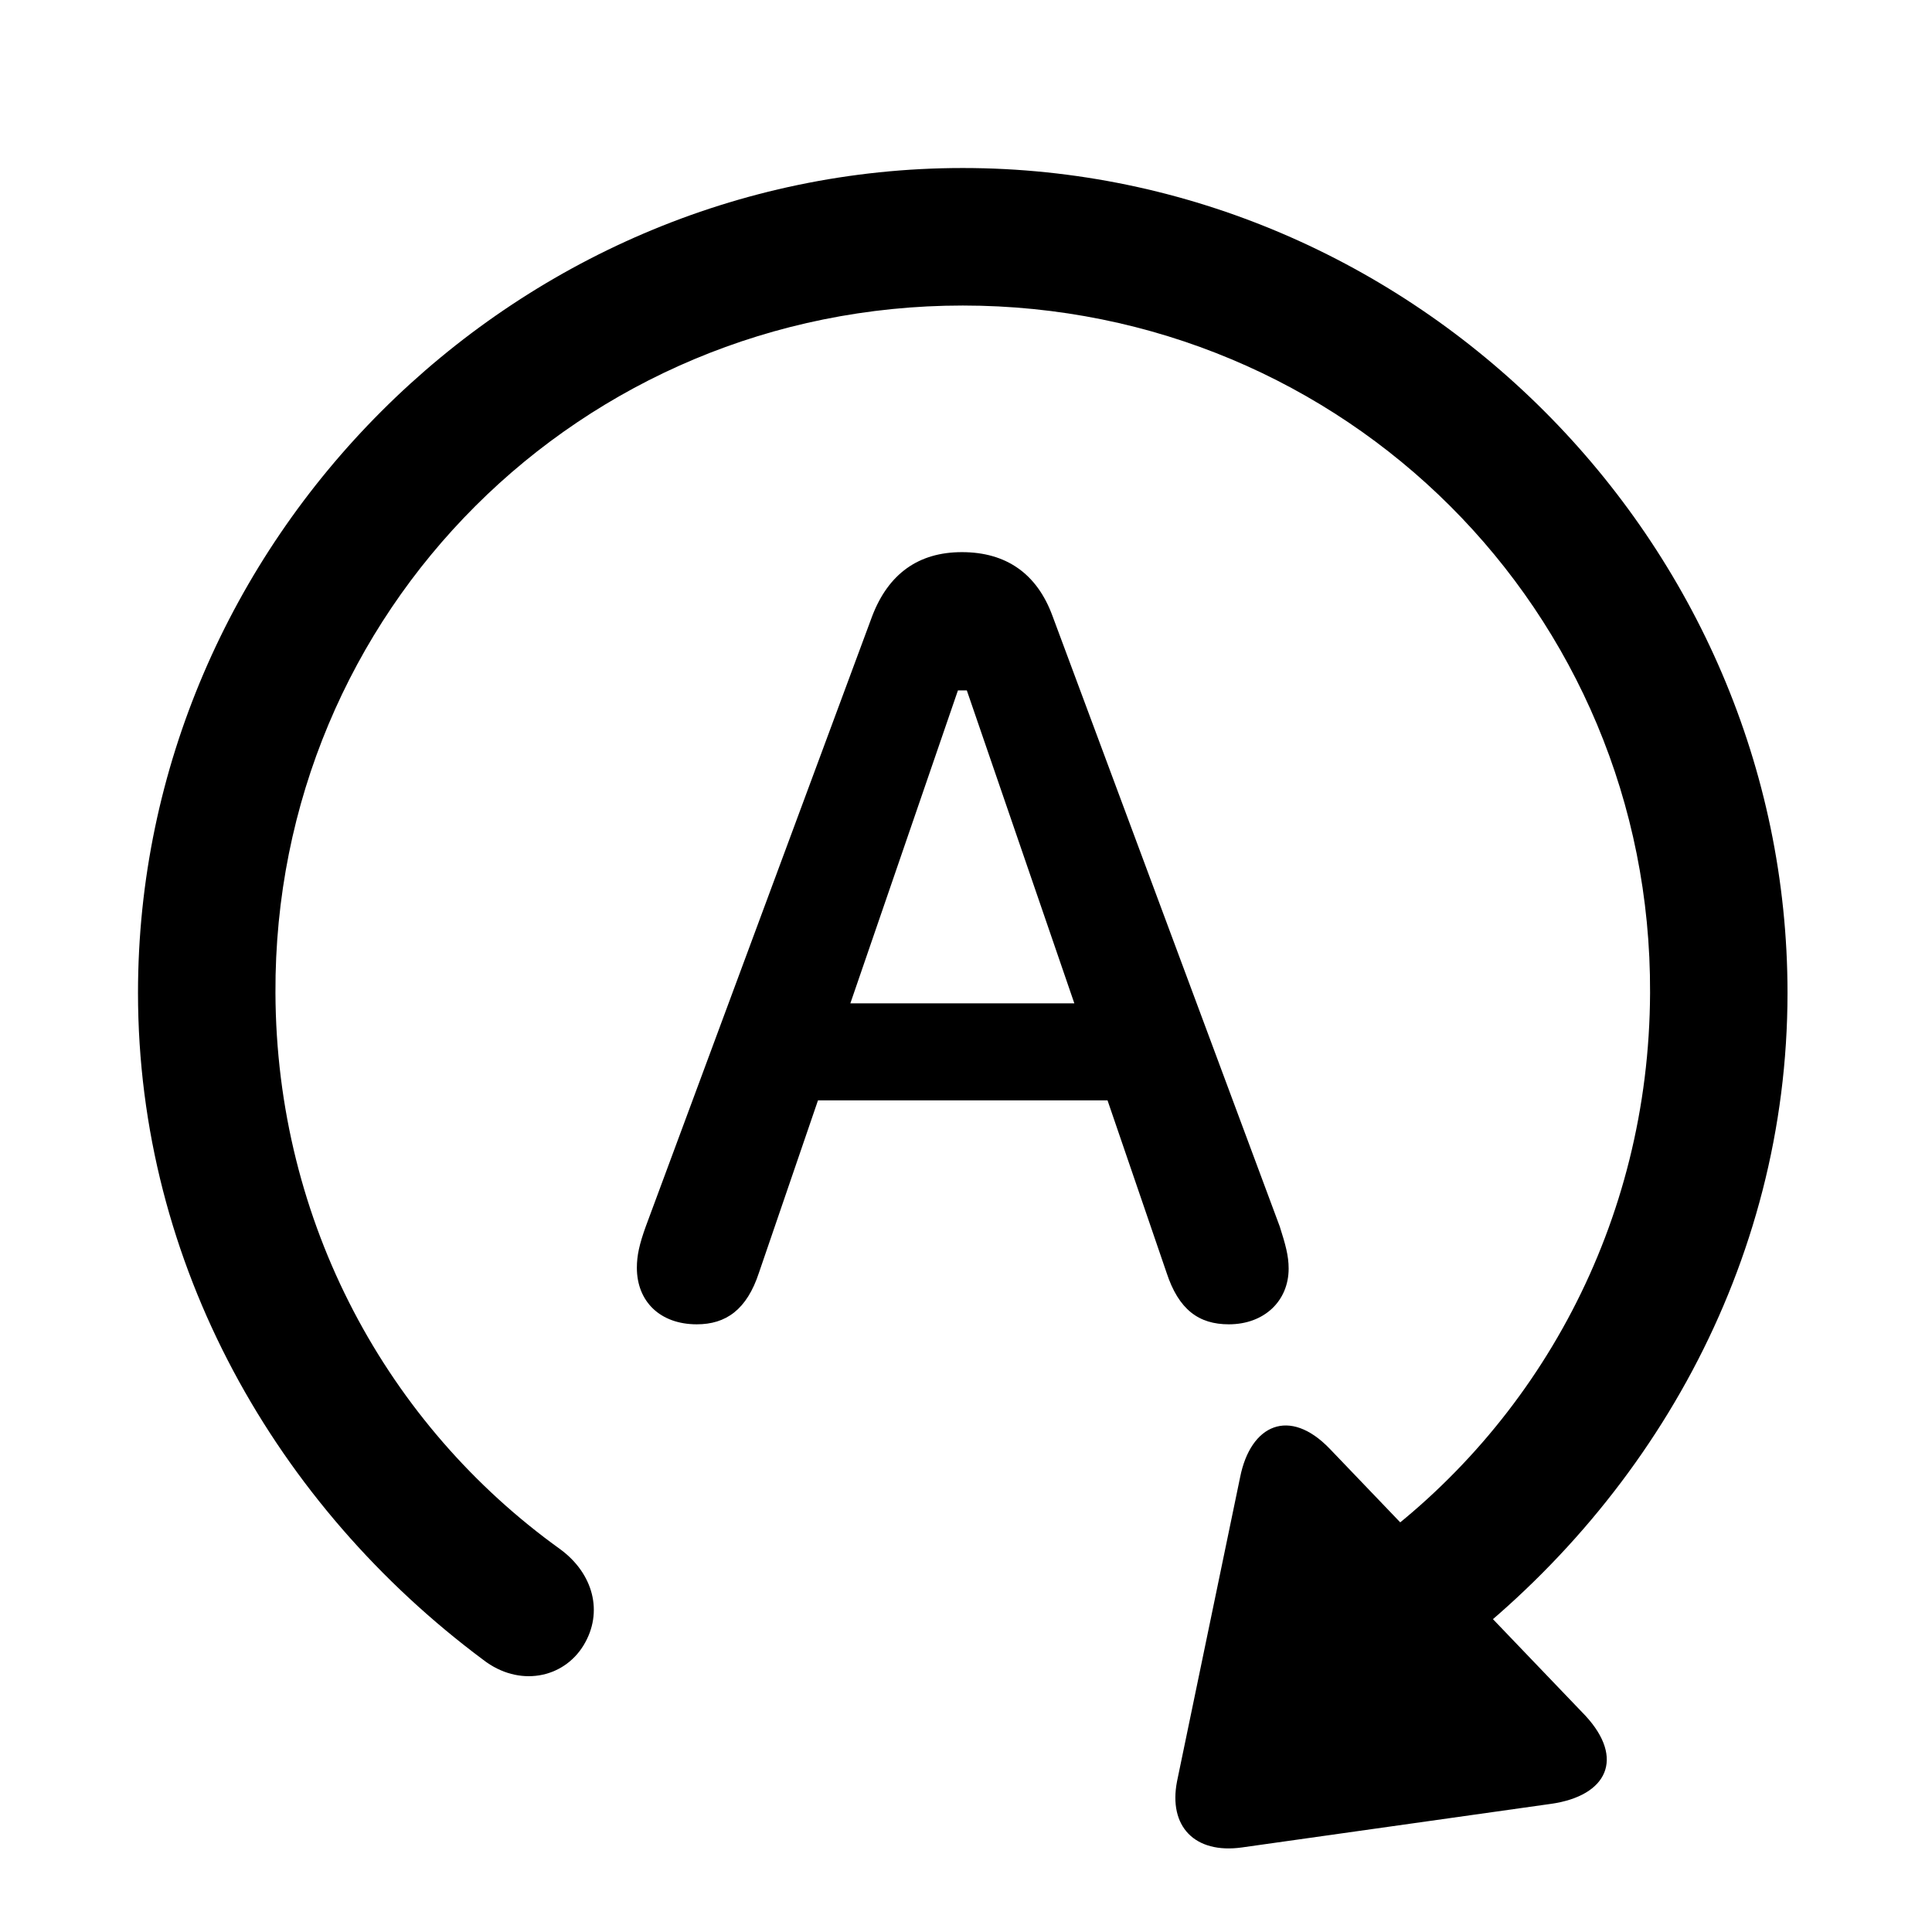 <svg width="28" height="28" viewBox="0 0 28 28" fill="none" xmlns="http://www.w3.org/2000/svg">
<path d="M2 14.389C2 18.338 4.016 21.83 7.004 24.056C7.52 24.455 8.164 24.326 8.457 23.846C8.75 23.365 8.598 22.803 8.117 22.451C5.621 20.658 4.004 17.728 3.992 14.389C3.969 8.857 8.422 4.428 13.953 4.428C19.484 4.428 23.938 8.857 23.914 14.389C23.902 17.728 22.285 20.658 19.789 22.451C19.309 22.803 19.156 23.365 19.449 23.846C19.742 24.326 20.387 24.455 20.902 24.056C23.891 21.83 25.906 18.338 25.906 14.389C25.906 7.849 20.492 2.435 13.953 2.435C7.426 2.435 2 7.849 2 14.389ZM22.977 24.865L19.273 20.998C18.688 20.389 18.125 20.646 17.973 21.408L17.059 25.814C16.93 26.471 17.316 26.869 17.996 26.775L22.484 26.142C23.293 26.025 23.551 25.486 22.977 24.865ZM10.098 19.193C10.52 19.193 10.824 18.982 11 18.443L11.855 15.947H16.051L16.906 18.443C17.082 18.982 17.375 19.193 17.809 19.193C18.324 19.193 18.676 18.853 18.676 18.385C18.676 18.197 18.629 18.033 18.547 17.775L15.254 8.928C15.031 8.318 14.586 8.002 13.941 8.002C13.309 8.002 12.875 8.318 12.641 8.928L9.359 17.775C9.266 18.033 9.23 18.197 9.23 18.373C9.23 18.865 9.57 19.193 10.098 19.193ZM12.324 14.541L13.883 10.006H14.012L15.57 14.541H12.324Z" fill="black"/>
</svg>
